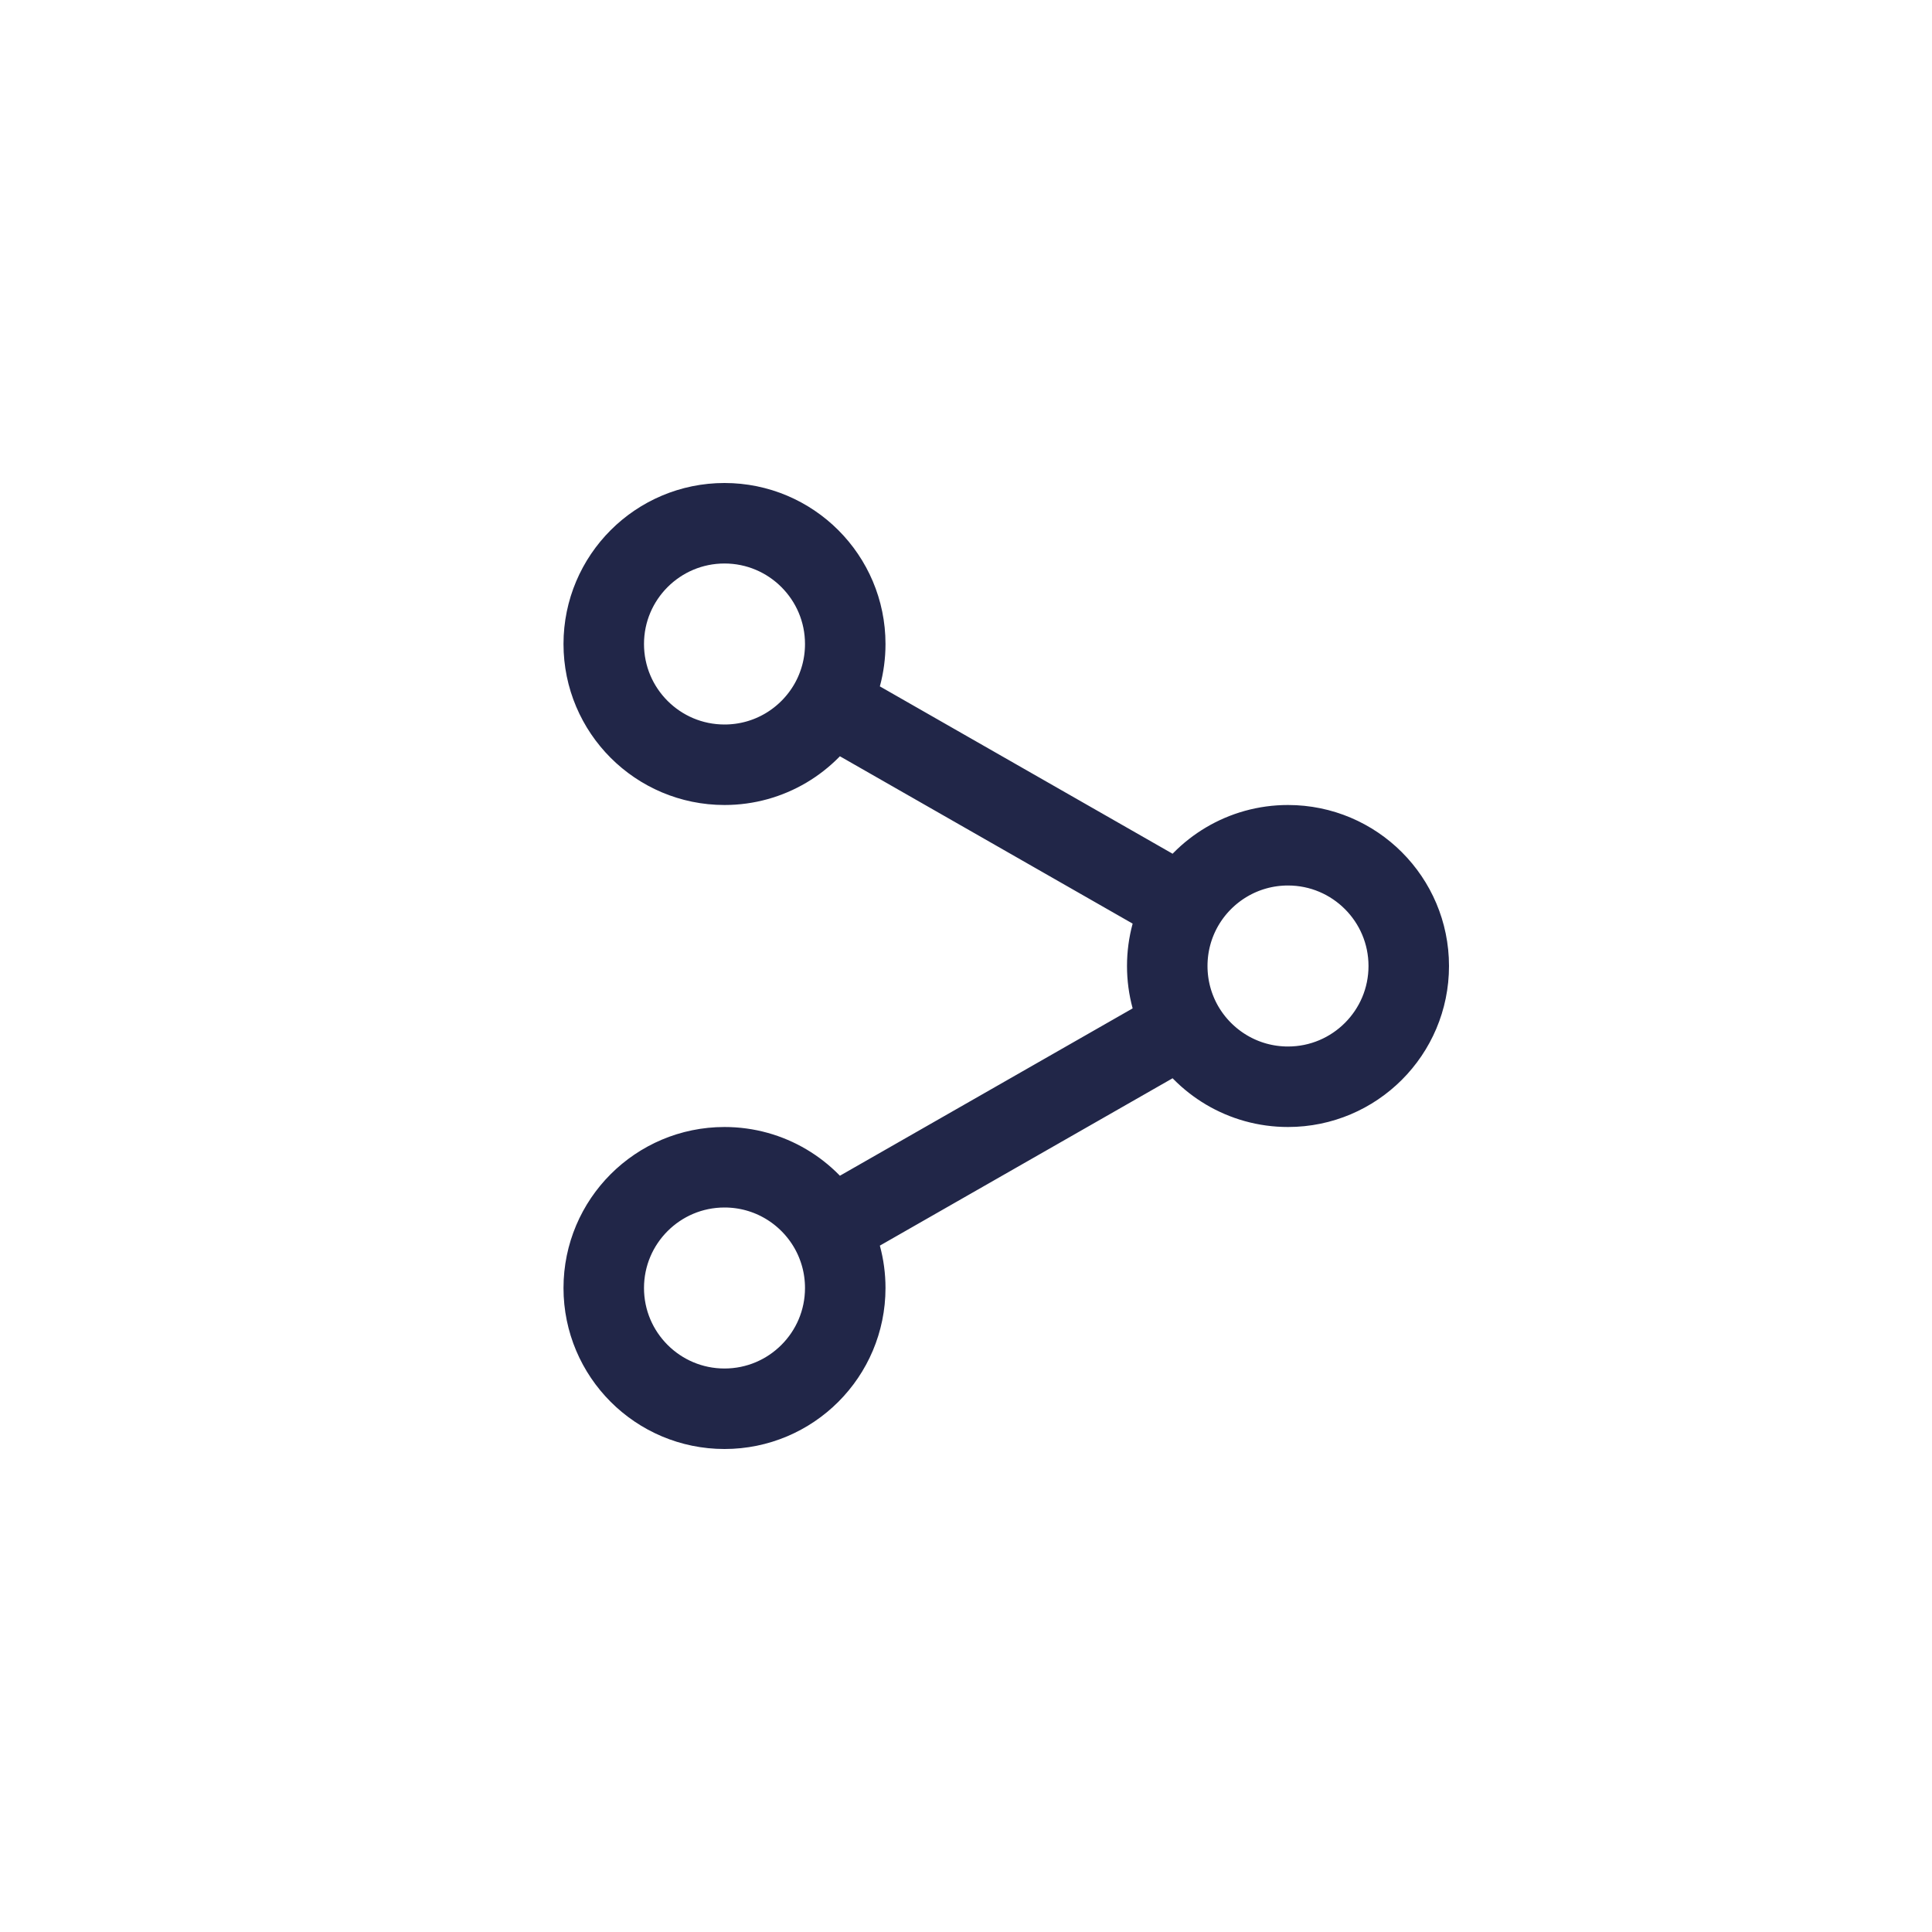 <svg width="24" height="24" viewBox="0 0 24 24" fill="none" xmlns="http://www.w3.org/2000/svg">
<path d="M10.303 8.744C10.044 9.196 9.558 9.5 9 9.5C8.172 9.5 7.5 8.828 7.5 8C7.5 7.172 8.172 6.5 9 6.5C9.828 6.5 10.5 7.172 10.5 8C10.5 8.271 10.428 8.525 10.303 8.744ZM10.303 8.744L14.697 11.256M14.697 11.256C14.956 10.804 15.443 10.5 16 10.5C16.828 10.5 17.5 11.172 17.5 12C17.5 12.828 16.828 13.5 16 13.5C15.443 13.5 14.956 13.196 14.697 12.744M14.697 11.256C14.572 11.475 14.5 11.729 14.5 12C14.5 12.271 14.572 12.525 14.697 12.744M14.697 12.744L10.303 15.256M10.303 15.256C10.044 14.804 9.558 14.5 9 14.5C8.172 14.5 7.5 15.172 7.5 16C7.5 16.828 8.172 17.5 9 17.5C9.828 17.5 10.5 16.828 10.5 16C10.5 15.729 10.428 15.475 10.303 15.256Z" stroke="#212648" stroke-linecap="round" stroke-linejoin="round"/>
</svg>
